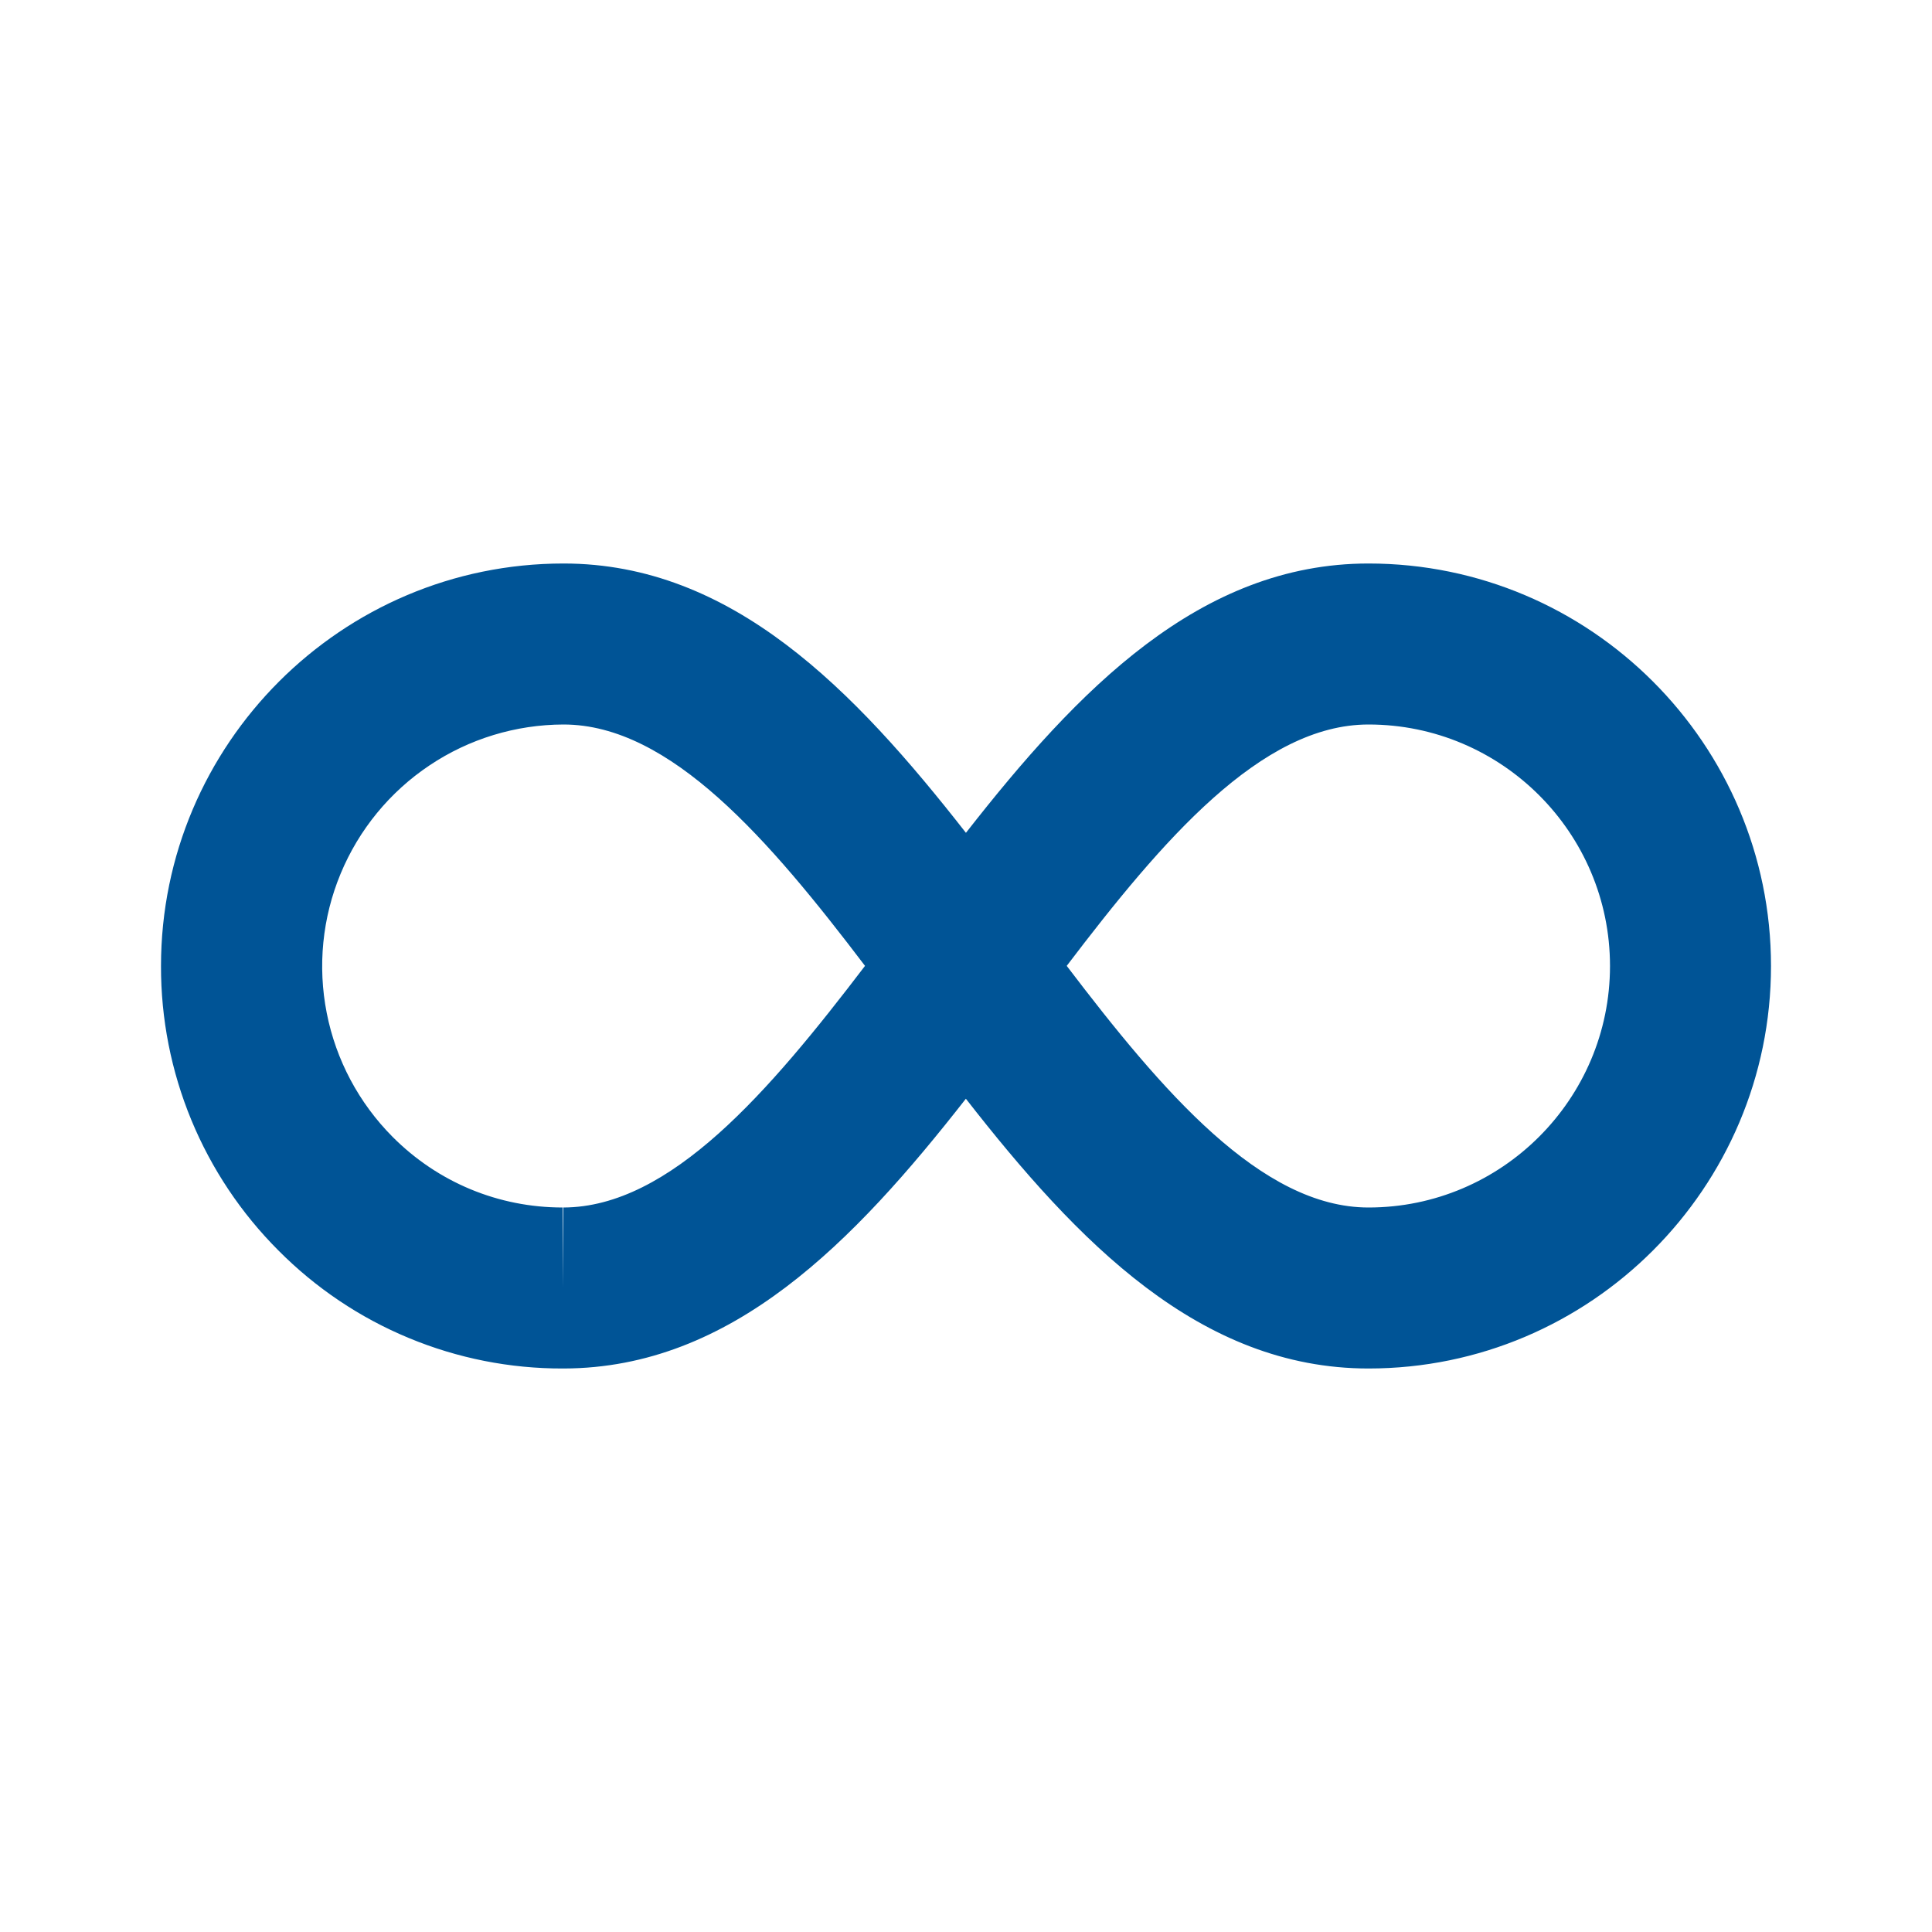 <svg width="30" height="30" viewBox="0 0 30 30" fill="none" xmlns="http://www.w3.org/2000/svg">
<path d="M21.25 8.75C18.633 8.75 16.736 10.709 14.999 12.932C13.261 10.709 11.366 8.75 8.75 8.75C5.304 8.75 2.5 11.554 2.5 15C2.498 15.82 2.658 16.633 2.971 17.391C3.284 18.149 3.744 18.838 4.324 19.418C4.902 20 5.589 20.462 6.347 20.776C7.105 21.091 7.917 21.252 8.738 21.25H8.753C11.364 21.244 13.259 19.285 14.998 17.061C16.736 19.289 18.633 21.25 21.25 21.25C24.696 21.25 27.5 18.446 27.5 15C27.5 11.554 24.696 8.75 21.25 8.75ZM8.748 18.75L8.738 20V18.75C7.739 18.75 6.8 18.36 6.095 17.652C5.573 17.127 5.217 16.459 5.074 15.732C4.93 15.004 5.005 14.251 5.289 13.567C5.573 12.882 6.053 12.297 6.669 11.885C7.285 11.472 8.009 11.252 8.75 11.25C10.412 11.25 11.95 13.047 13.432 14.998C11.947 16.946 10.41 18.746 8.748 18.75ZM21.25 18.75C19.587 18.75 18.049 16.95 16.564 14.998C18.047 13.047 19.585 11.25 21.25 11.25C23.317 11.25 25 12.932 25 15C25 17.067 23.317 18.75 21.25 18.75Z" fill="#005496"/>
</svg>
